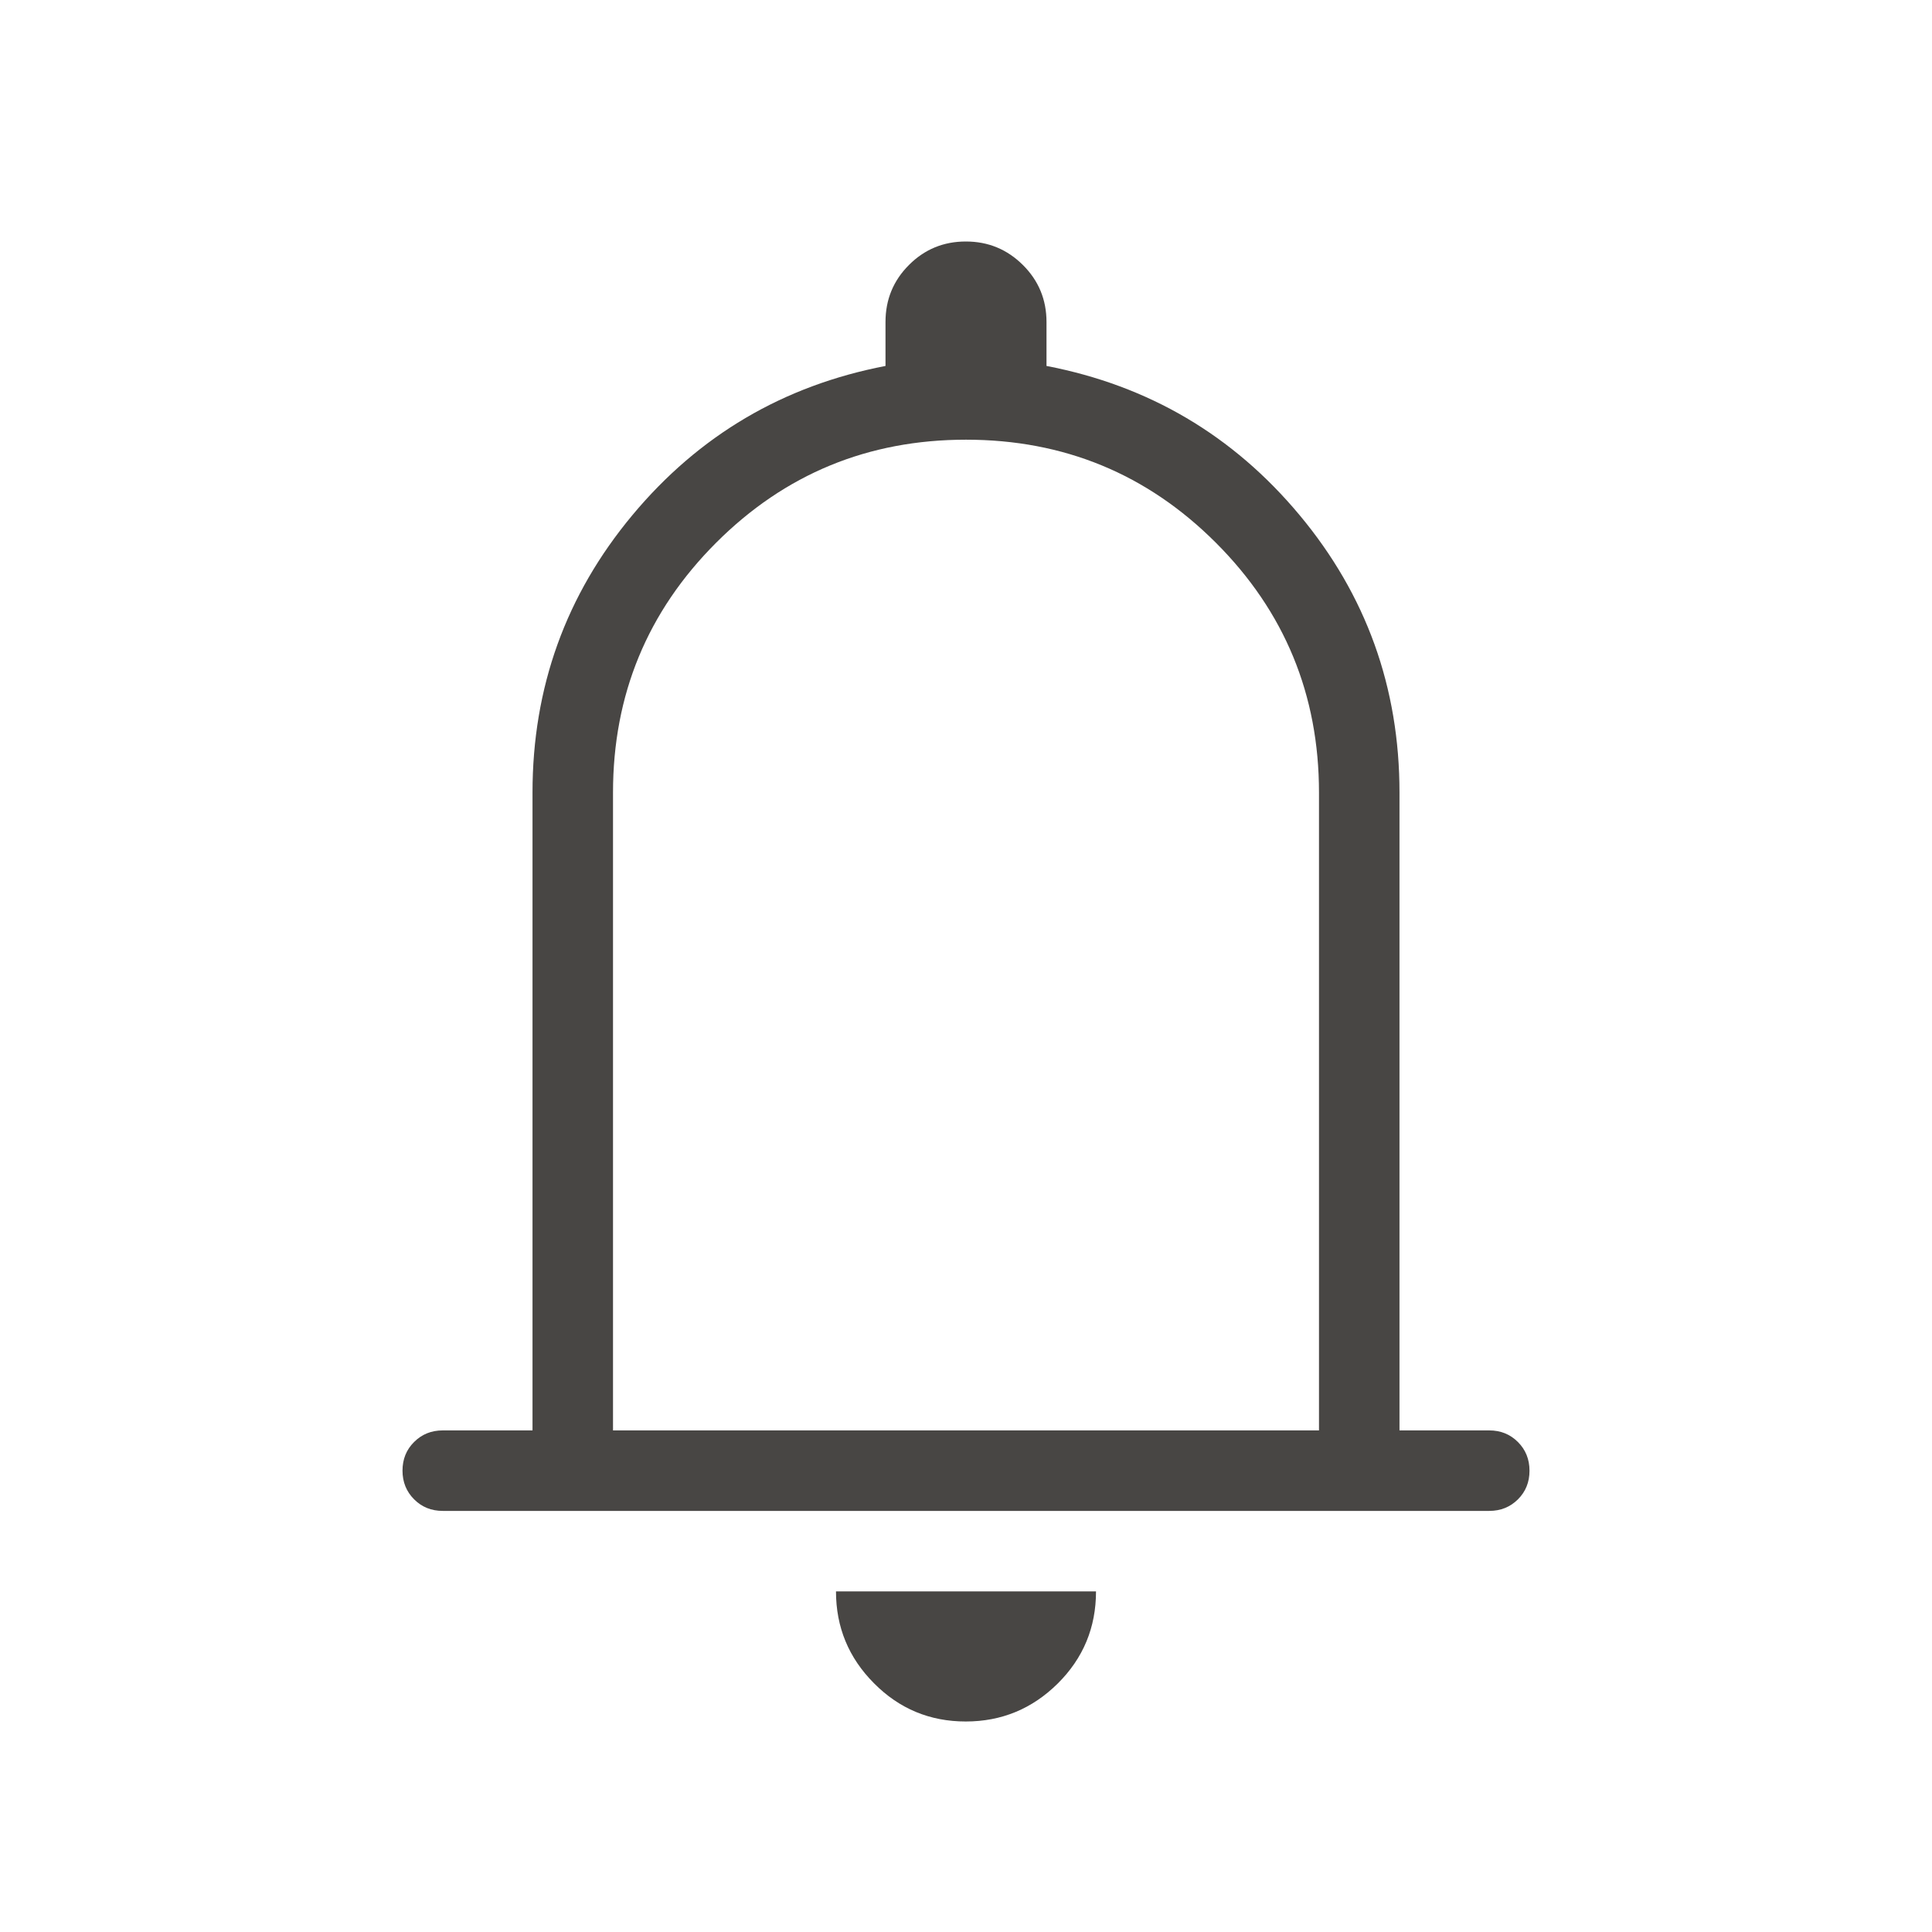 <svg width="24" height="24" viewBox="0 0 24 24" fill="none" xmlns="http://www.w3.org/2000/svg">
<mask id="mask0_0_238" style="mask-type:alpha" maskUnits="userSpaceOnUse" x="0" y="0" width="24" height="24">
<rect width="24" height="24" fill="#D9D9D9"/>
</mask>
<g mask="url(#mask0_0_238)">
<path d="M5.5 18.769C5.358 18.769 5.24 18.721 5.144 18.625C5.048 18.529 5 18.41 5 18.269C5 18.127 5.048 18.008 5.144 17.913C5.24 17.817 5.358 17.769 5.5 17.769H6.615V9.846C6.615 8.54 7.029 7.391 7.856 6.399C8.683 5.407 9.731 4.79 11 4.546V4C11 3.722 11.097 3.486 11.291 3.292C11.485 3.097 11.721 3 11.998 3C12.275 3 12.511 3.097 12.707 3.292C12.902 3.486 13 3.722 13 4V4.546C14.269 4.79 15.317 5.407 16.144 6.399C16.971 7.391 17.385 8.54 17.385 9.846V17.769H18.5C18.642 17.769 18.76 17.817 18.856 17.913C18.952 18.009 19 18.128 19 18.27C19 18.412 18.952 18.53 18.856 18.626C18.76 18.721 18.642 18.769 18.5 18.769H5.5ZM11.997 21.385C11.551 21.385 11.171 21.227 10.857 20.91C10.542 20.594 10.385 20.213 10.385 19.769H13.615C13.615 20.217 13.457 20.598 13.14 20.913C12.823 21.227 12.442 21.385 11.997 21.385ZM7.615 17.769H16.385V9.846C16.385 8.631 15.958 7.596 15.104 6.742C14.25 5.888 13.215 5.462 12 5.462C10.785 5.462 9.75 5.888 8.896 6.742C8.042 7.596 7.615 8.631 7.615 9.846V17.769Z" fill="#484644"/>
</g>
</svg>
